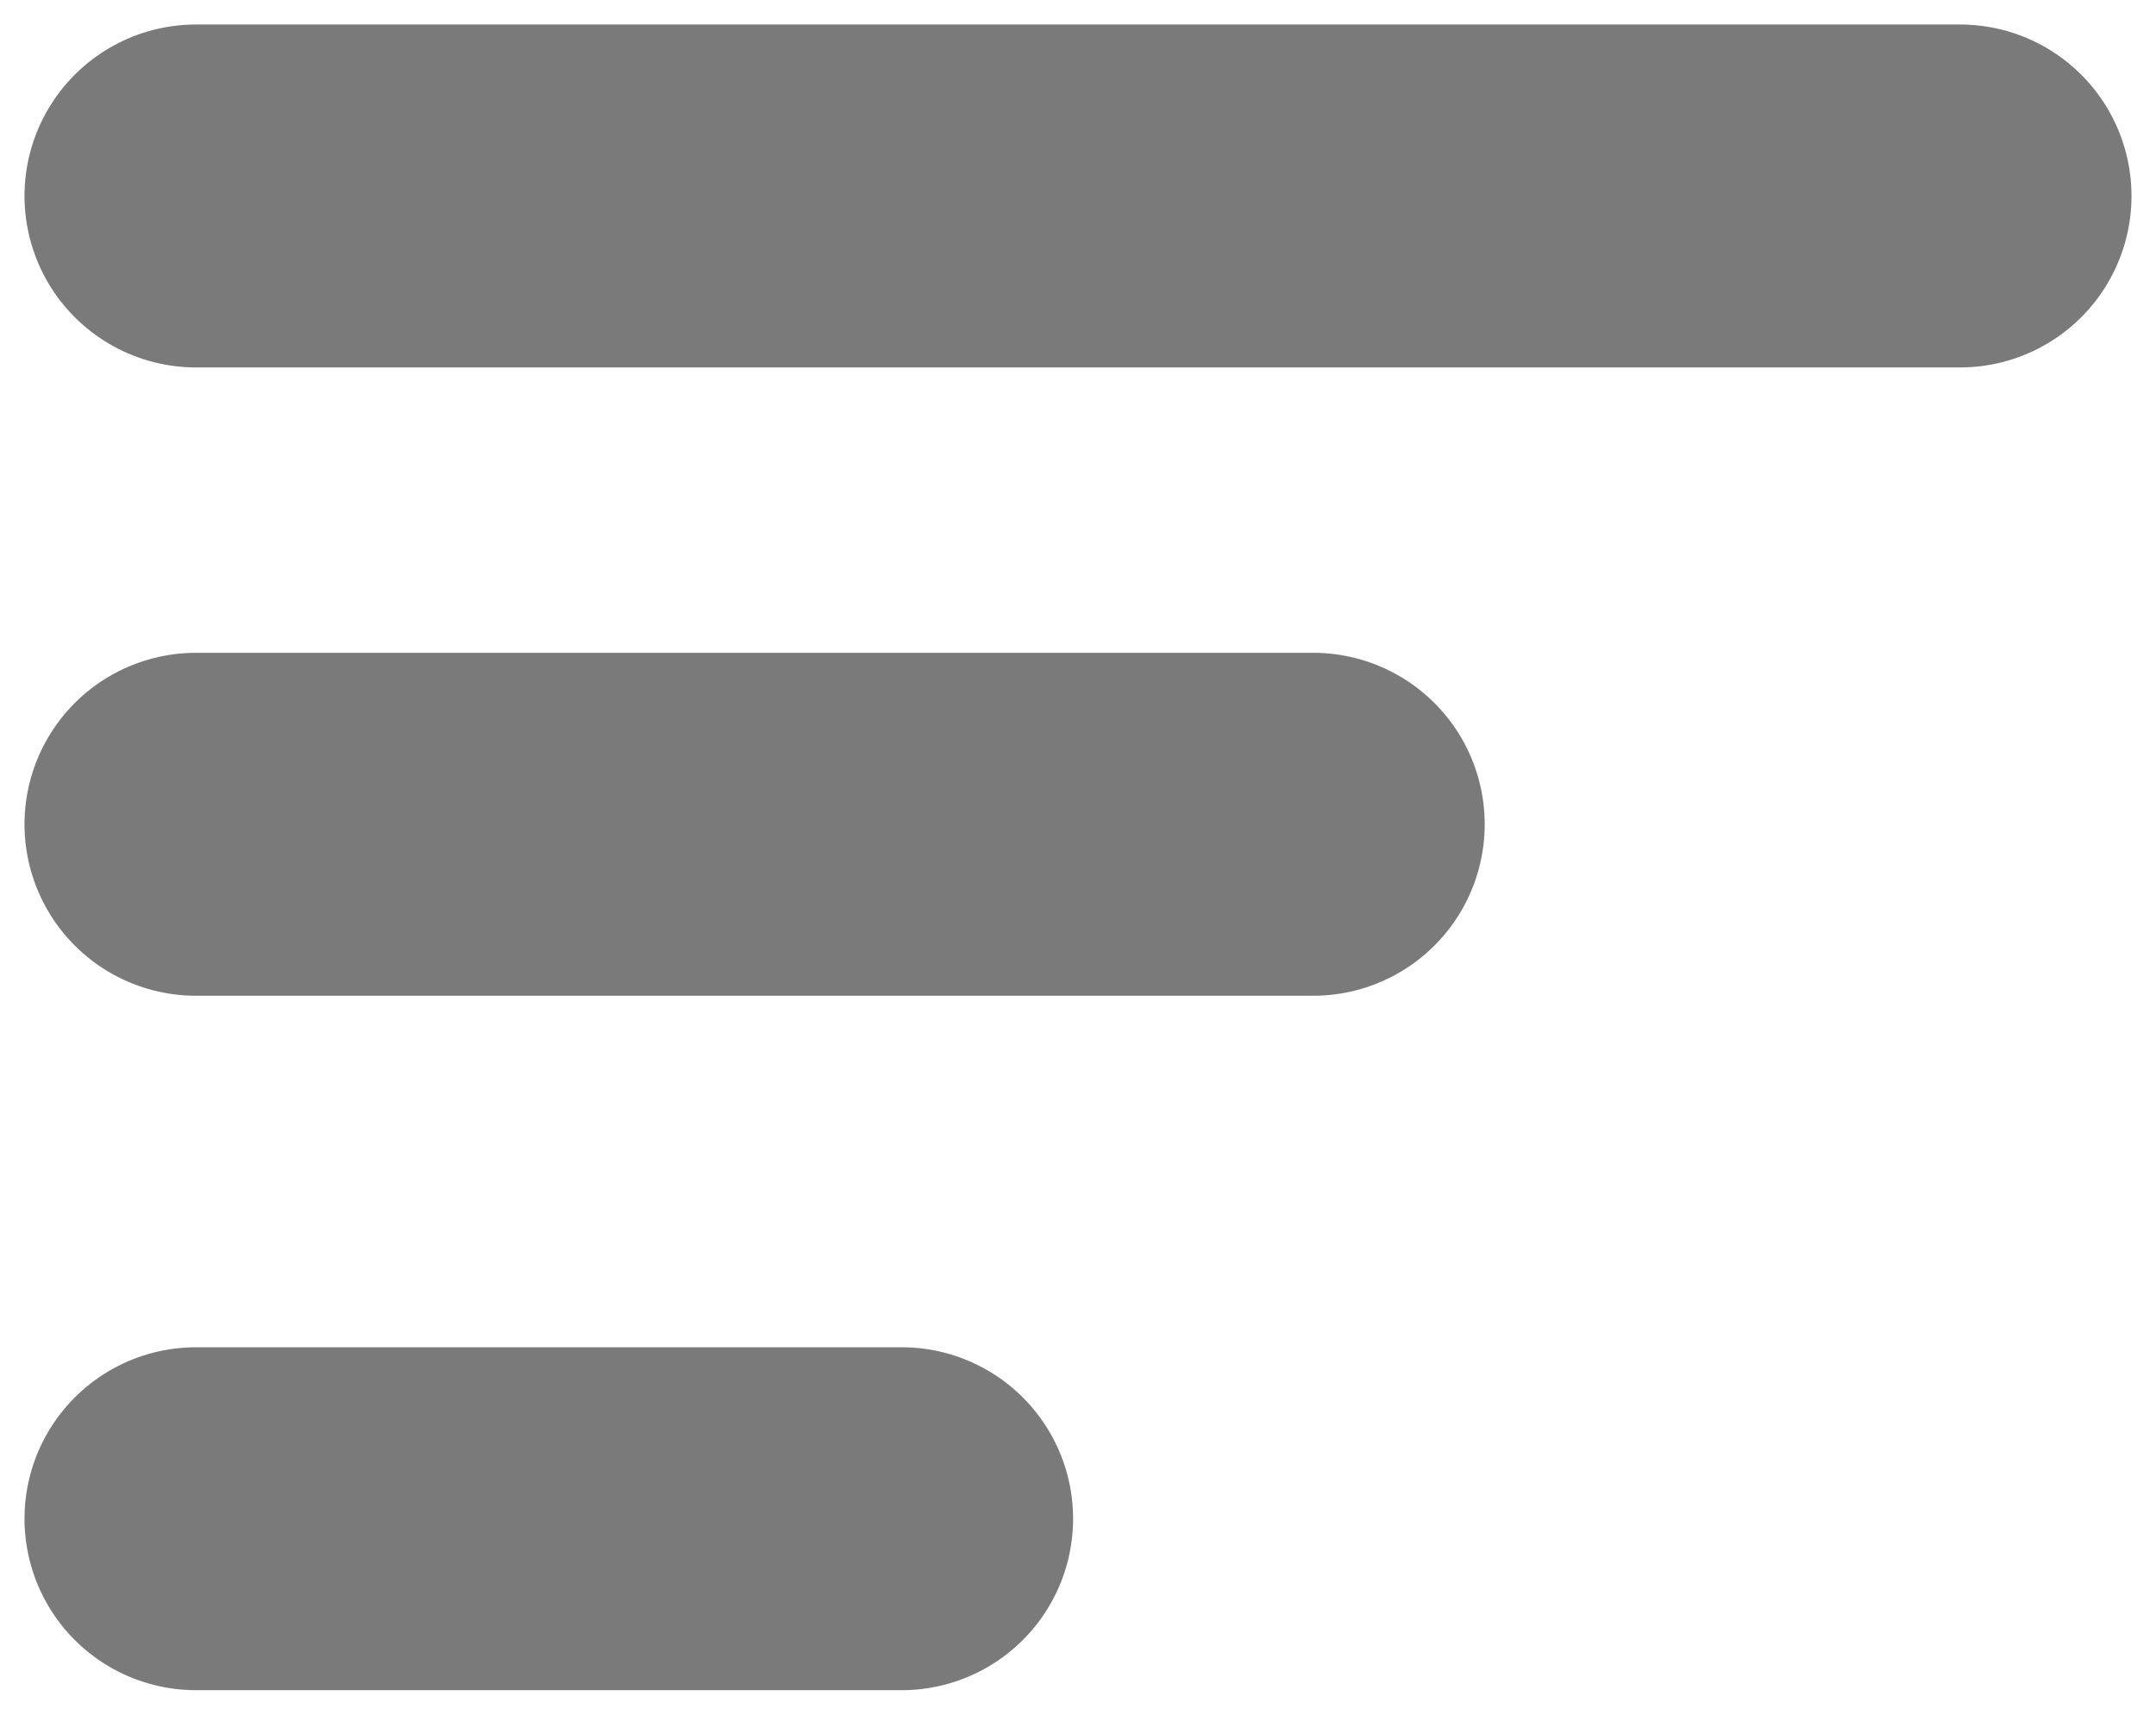 <svg width="44" height="35" viewBox="0 0 44 35" fill="none" xmlns="http://www.w3.org/2000/svg">
<path d="M4 31H18.4M4 16.825H15.4H26.8M4 4H40" stroke="#7A7A7A" stroke-width="7" stroke-linecap="round"/>
</svg>
